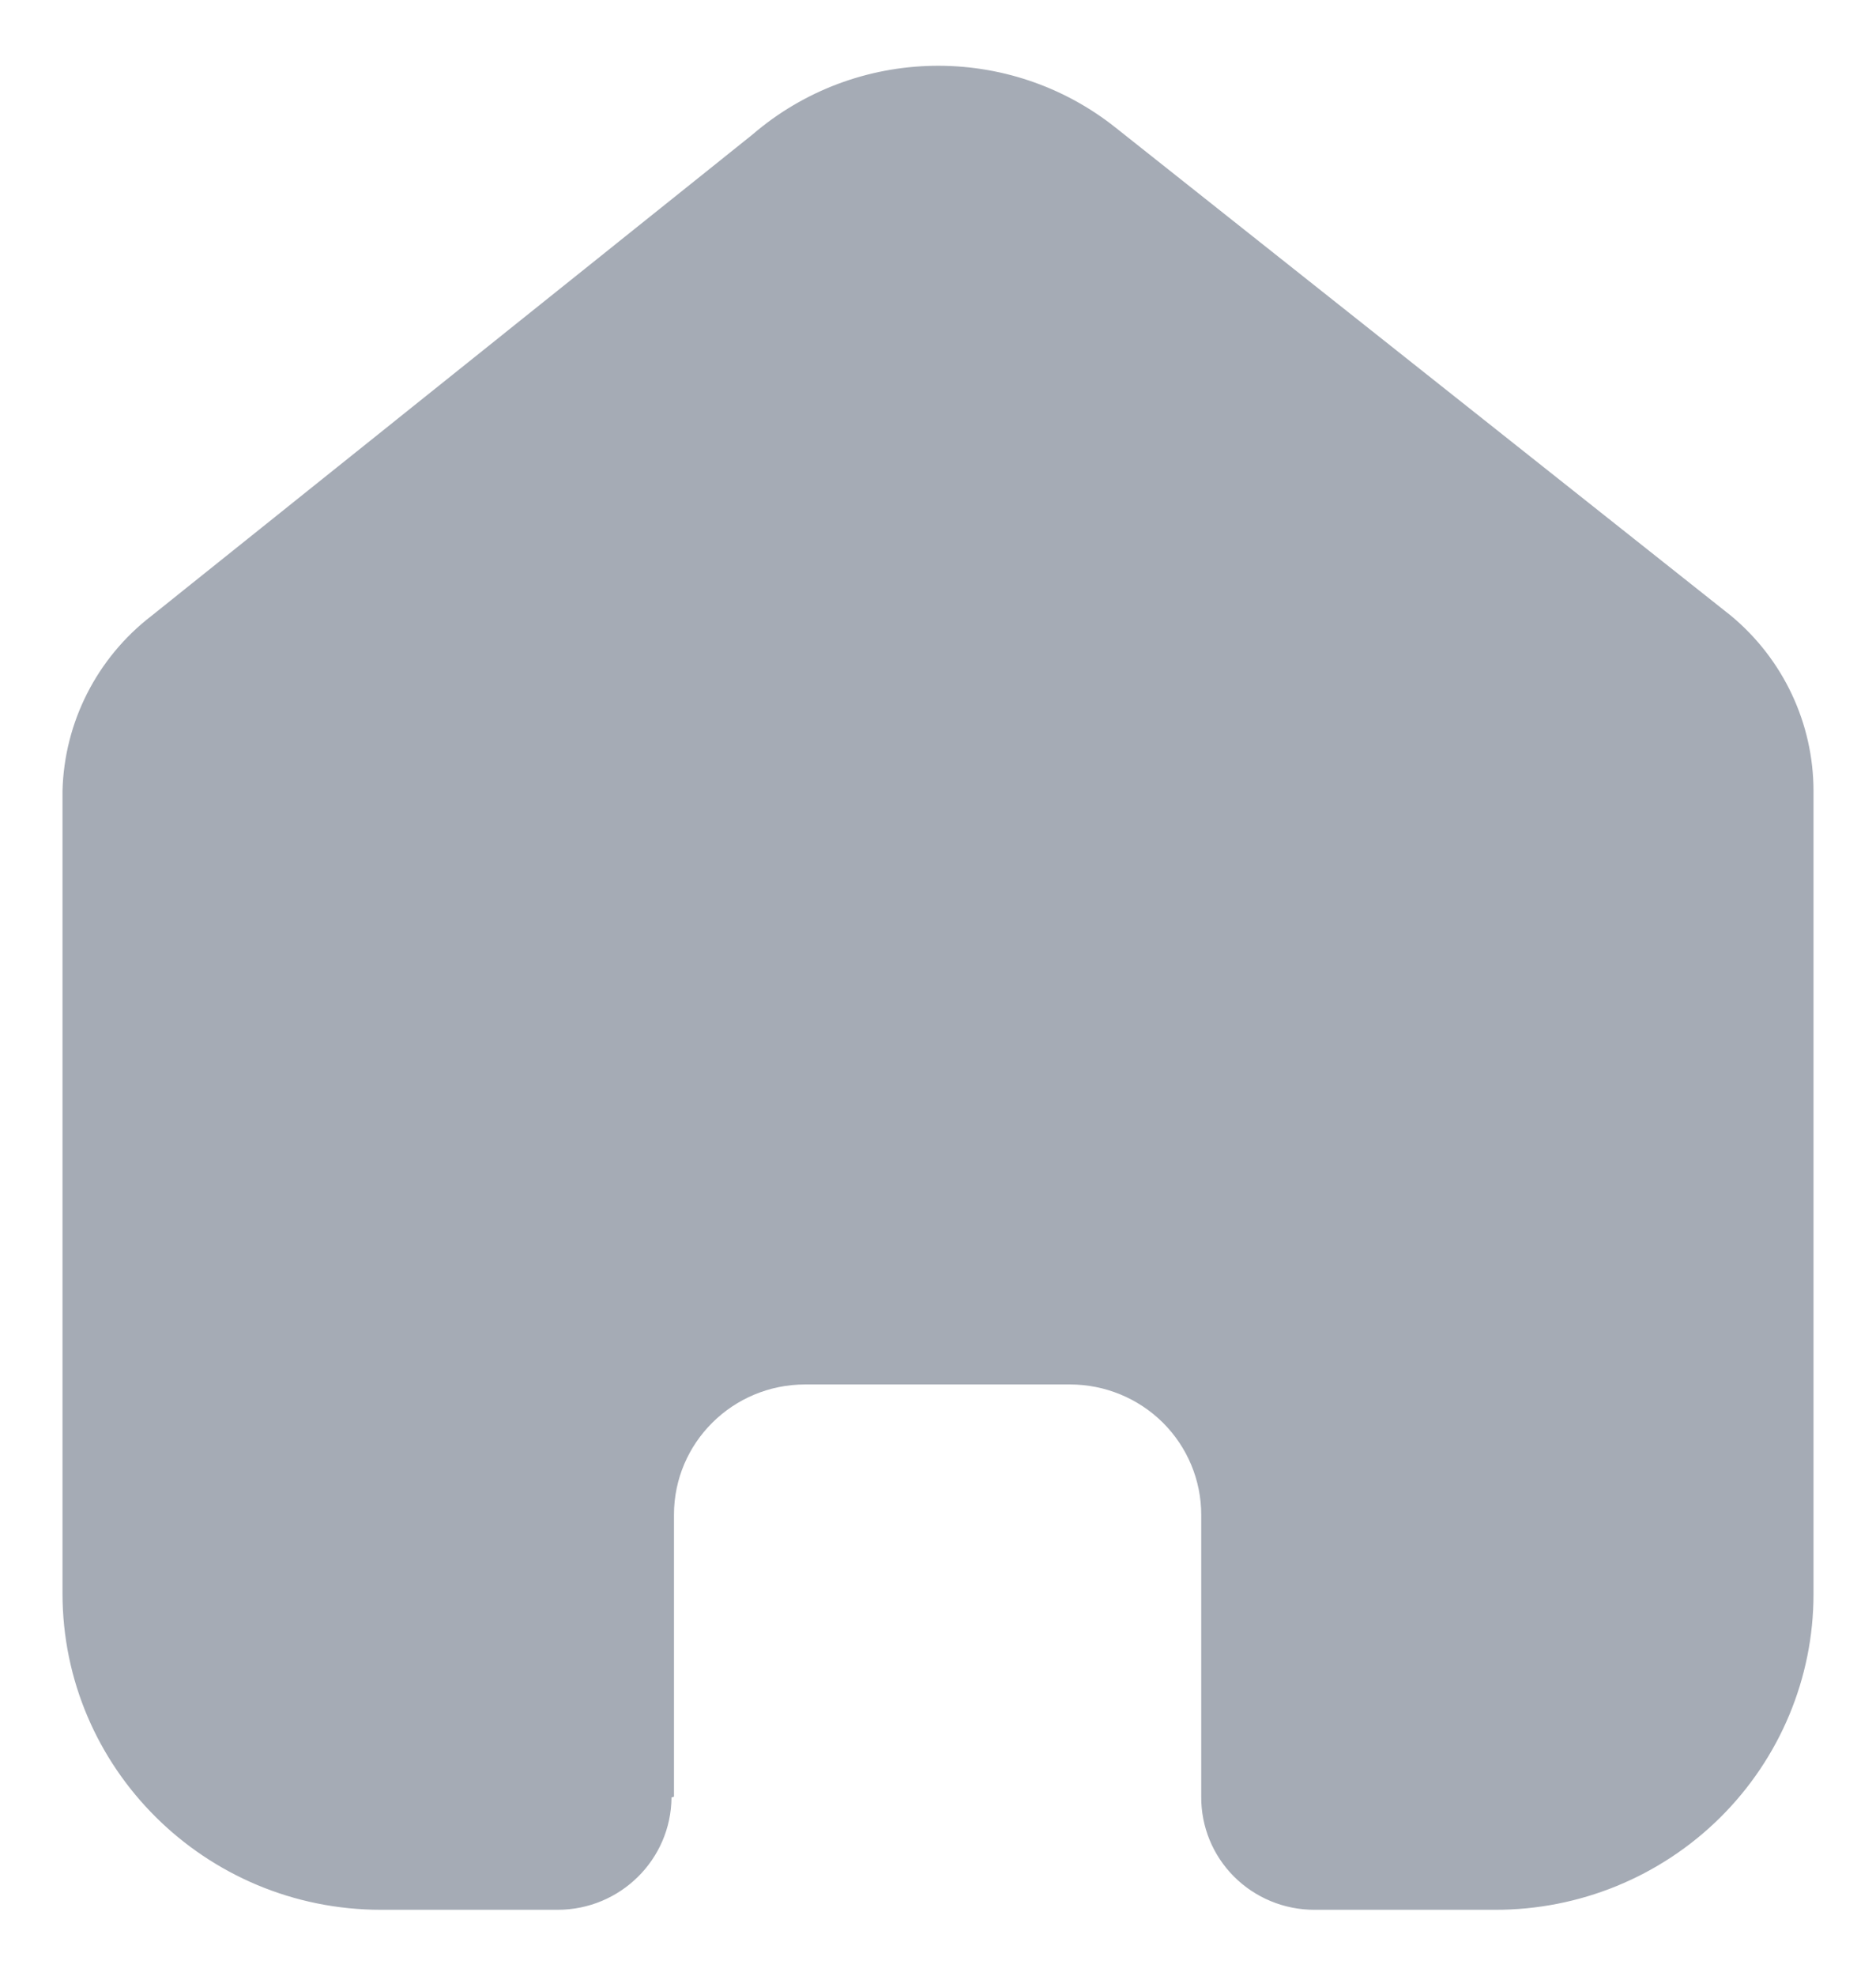 <svg width="19" height="20" viewBox="0 0 19 20" fill="none" xmlns="http://www.w3.org/2000/svg">
<path d="M6.826 18.188V15.334C6.826 14.605 7.421 14.015 8.155 14.015H10.837C11.19 14.015 11.527 14.154 11.777 14.401C12.026 14.649 12.166 14.984 12.166 15.334V18.188C12.164 18.491 12.283 18.782 12.498 18.997C12.713 19.212 13.006 19.333 13.311 19.333H15.141C15.996 19.335 16.816 18.999 17.421 18.4C18.026 17.801 18.367 16.987 18.367 16.139V8.008C18.367 7.323 18.061 6.673 17.531 6.233L11.305 1.297C10.222 0.431 8.67 0.459 7.62 1.363L1.536 6.233C0.981 6.66 0.65 7.312 0.633 8.008V16.13C0.633 17.899 2.078 19.333 3.859 19.333H5.647C6.281 19.333 6.796 18.825 6.801 18.196L6.826 18.188Z" fill="#A5ABB5"/>
</svg>
